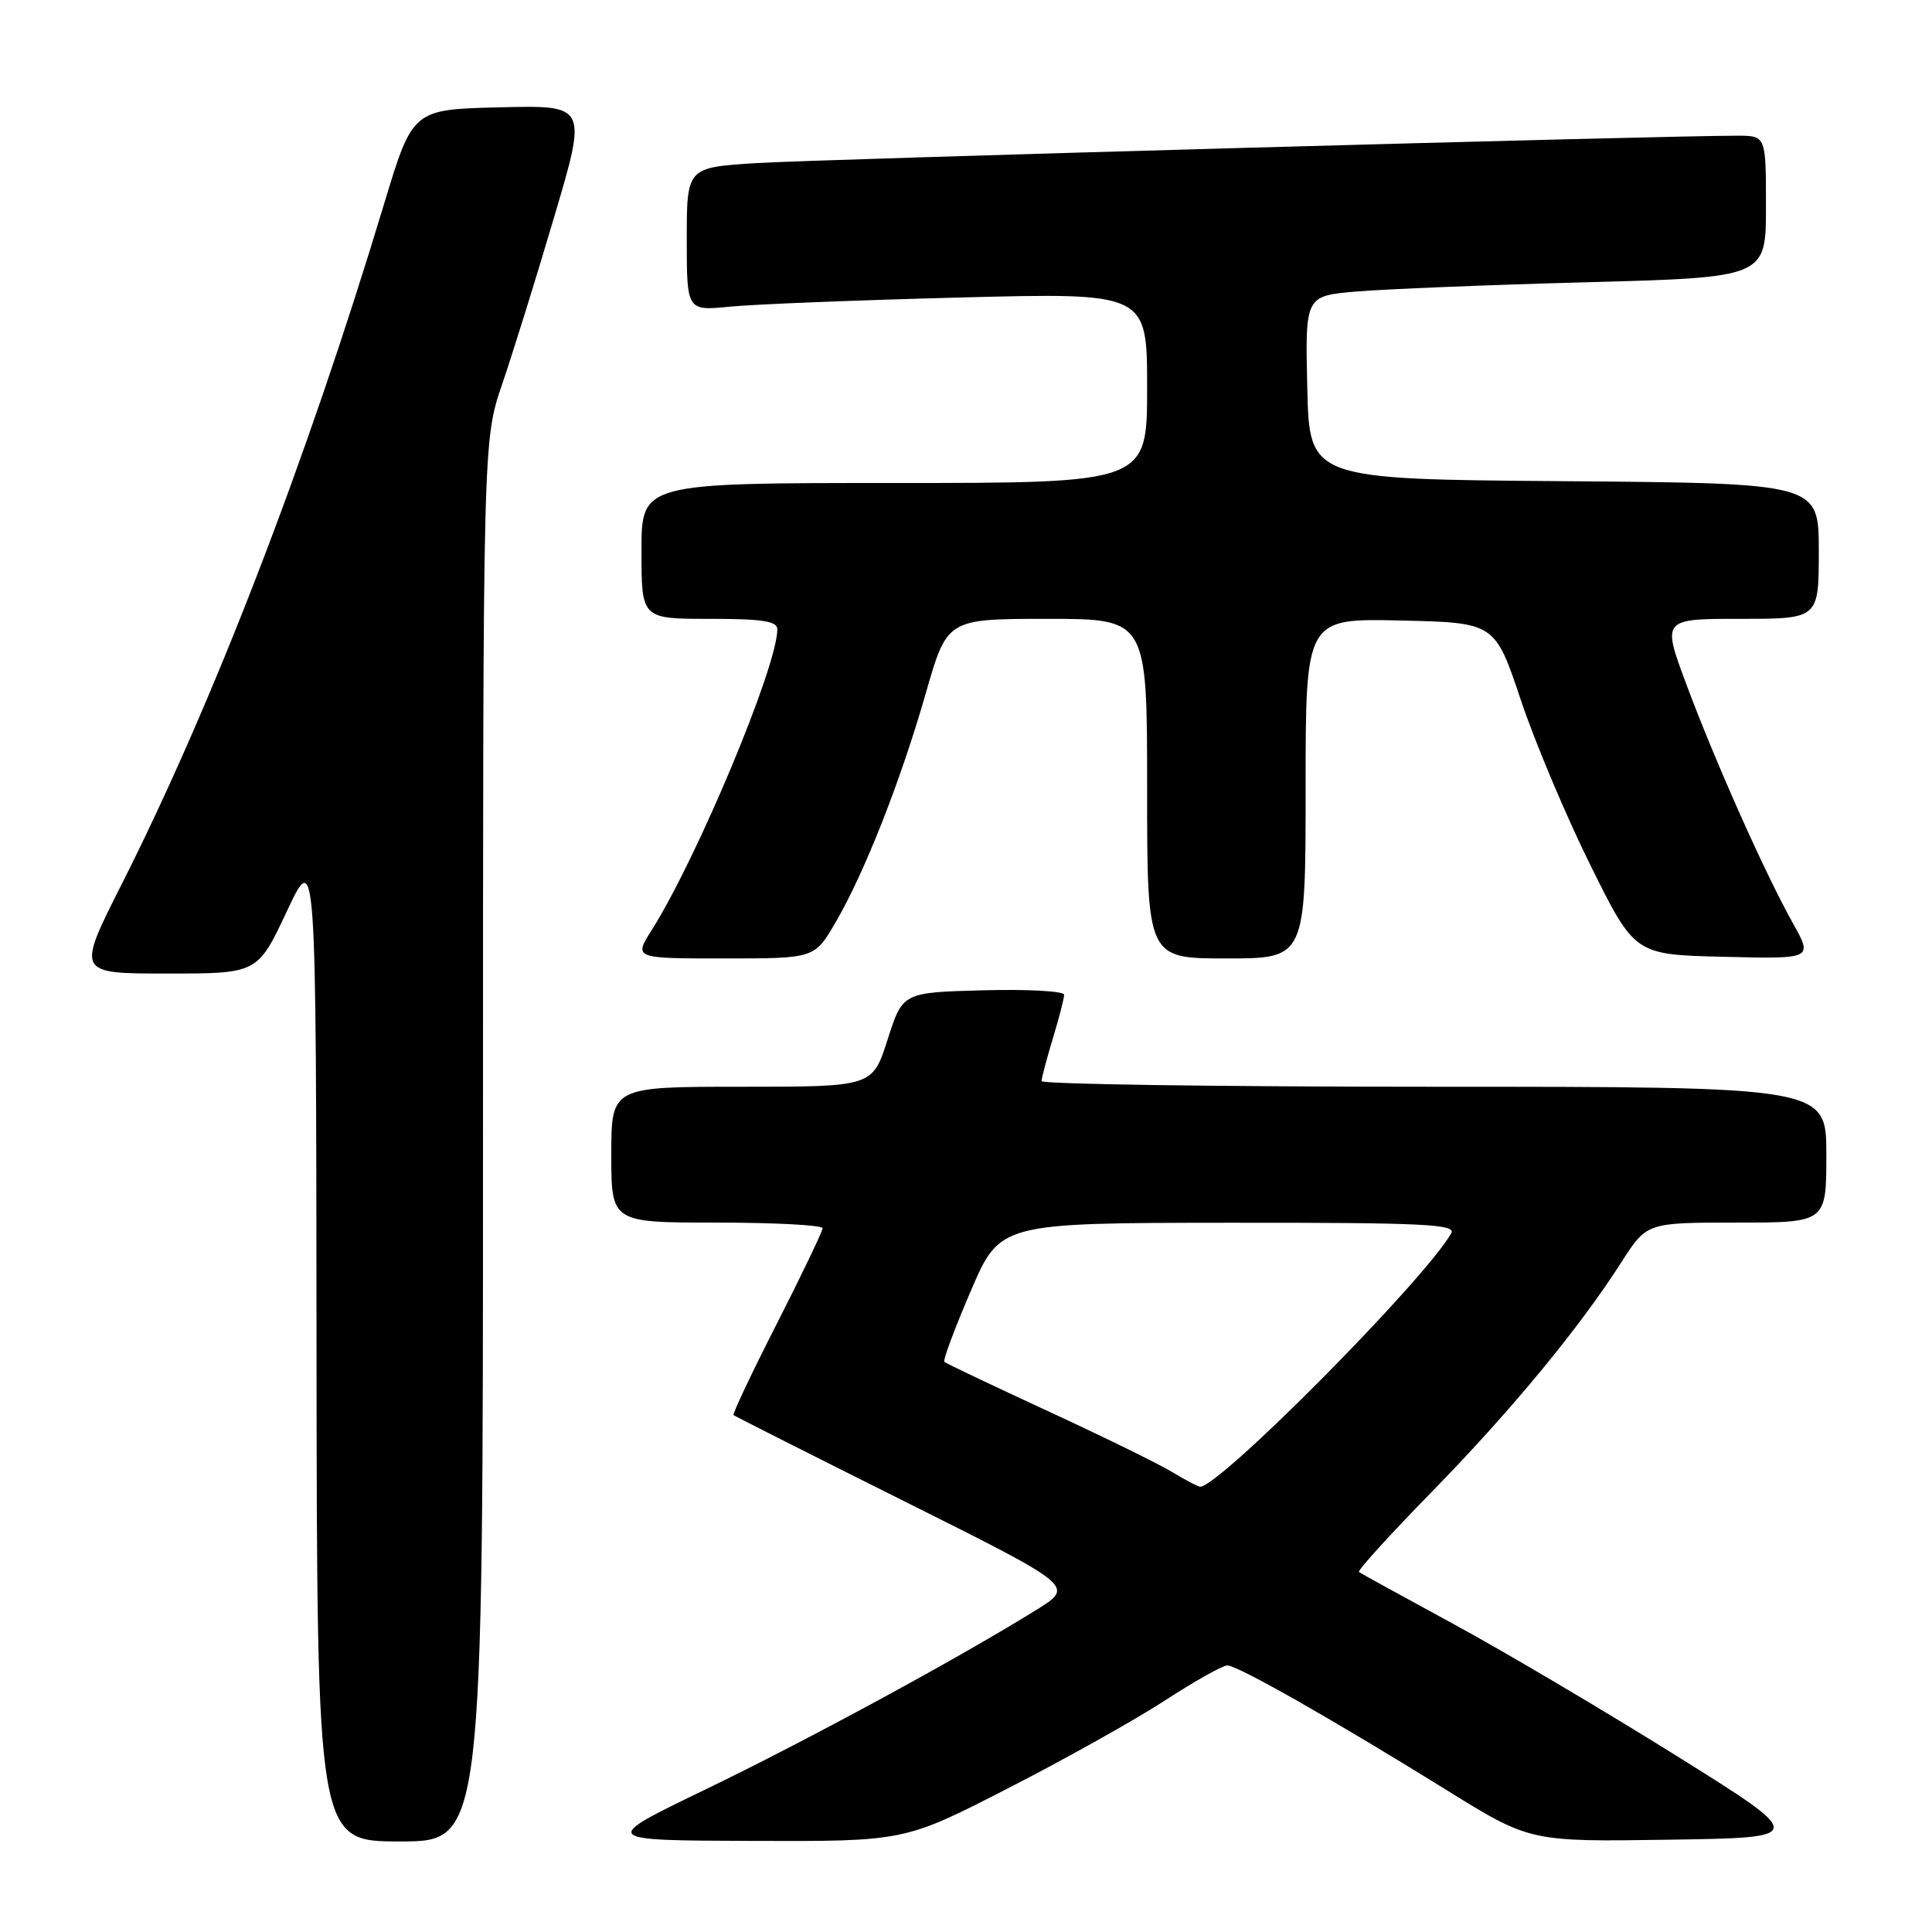 <?xml version="1.0" encoding="UTF-8" standalone="no"?>
<!DOCTYPE svg PUBLIC "-//W3C//DTD SVG 1.1//EN" "http://www.w3.org/Graphics/SVG/1.1/DTD/svg11.dtd" >
<svg xmlns="http://www.w3.org/2000/svg" xmlns:xlink="http://www.w3.org/1999/xlink" version="1.1" viewBox="0 0 256 256">
 <g >
 <path fill="currentColor"
d=" M 64.00 151.18 C 64.00 58.35 64.00 58.35 66.53 50.93 C 67.93 46.84 71.04 36.85 73.44 28.72 C 77.82 13.94 77.82 13.94 66.25 14.22 C 54.68 14.50 54.68 14.50 50.90 27.00 C 40.62 61.07 28.18 93.32 16.08 117.25 C 10.15 129.00 10.15 129.00 22.14 129.00 C 34.13 129.00 34.13 129.00 38.01 120.75 C 41.89 112.50 41.89 112.50 41.94 178.25 C 42.00 244.00 42.00 244.00 53.00 244.00 C 64.00 244.00 64.00 244.00 64.00 151.18 Z  M 133.47 237.01 C 140.97 233.17 150.35 227.93 154.30 225.36 C 158.26 222.79 162.00 220.68 162.61 220.68 C 163.97 220.66 176.62 227.86 191.61 237.15 C 202.72 244.05 202.72 244.05 221.11 243.77 C 239.50 243.50 239.50 243.50 222.04 232.59 C 212.44 226.60 199.17 218.75 192.54 215.16 C 185.92 211.56 180.31 208.48 180.07 208.30 C 179.84 208.12 184.15 203.37 189.66 197.74 C 200.17 186.99 209.22 176.04 214.85 167.24 C 218.21 162.00 218.21 162.00 230.10 162.00 C 242.00 162.00 242.00 162.00 242.00 153.00 C 242.00 144.00 242.00 144.00 190.00 144.00 C 161.40 144.00 138.00 143.66 138.01 143.25 C 138.02 142.84 138.69 140.29 139.51 137.59 C 140.33 134.89 141.00 132.29 141.00 131.81 C 141.00 131.33 136.19 131.06 130.30 131.22 C 119.61 131.50 119.61 131.50 117.61 137.75 C 115.61 144.00 115.61 144.00 98.31 144.00 C 81.00 144.00 81.00 144.00 81.00 153.00 C 81.00 162.00 81.00 162.00 95.00 162.00 C 102.70 162.00 109.00 162.34 109.00 162.75 C 108.99 163.16 106.27 168.84 102.95 175.37 C 99.62 181.89 97.04 187.36 97.20 187.51 C 97.37 187.65 107.59 192.82 119.93 198.98 C 142.35 210.18 142.35 210.18 137.43 213.25 C 127.22 219.61 107.01 230.58 93.50 237.10 C 79.50 243.86 79.50 243.86 99.67 243.93 C 119.84 244.00 119.84 244.00 133.47 237.01 Z  M 110.69 122.27 C 114.51 115.74 119.34 103.51 122.68 91.83 C 125.50 82.01 125.50 82.01 138.75 82.00 C 152.00 82.00 152.00 82.00 152.00 104.50 C 152.00 127.00 152.00 127.00 162.50 127.00 C 173.00 127.00 173.00 127.00 173.00 104.47 C 173.00 81.94 173.00 81.94 185.54 82.22 C 198.08 82.50 198.08 82.50 201.51 92.73 C 203.39 98.36 207.57 108.26 210.78 114.73 C 216.62 126.50 216.62 126.50 228.41 126.78 C 240.21 127.07 240.21 127.07 237.59 122.37 C 233.88 115.74 227.32 101.04 223.48 90.75 C 220.21 82.00 220.21 82.00 230.60 82.00 C 241.00 82.00 241.00 82.00 241.00 73.01 C 241.00 64.03 241.00 64.03 207.25 63.76 C 173.50 63.50 173.50 63.50 173.22 51.35 C 172.94 39.21 172.94 39.21 179.72 38.63 C 183.45 38.31 197.19 37.75 210.25 37.40 C 234.00 36.76 234.00 36.76 234.00 27.38 C 234.00 18.00 234.00 18.00 230.25 17.98 C 221.33 17.95 108.64 21.09 100.25 21.61 C 91.00 22.19 91.00 22.19 91.00 31.69 C 91.00 41.20 91.00 41.20 96.75 40.63 C 99.91 40.32 113.64 39.77 127.25 39.42 C 152.00 38.78 152.00 38.78 152.00 51.39 C 152.00 64.00 152.00 64.00 118.50 64.00 C 85.00 64.00 85.00 64.00 85.00 73.00 C 85.00 82.00 85.00 82.00 94.00 82.00 C 101.06 82.00 103.00 82.30 103.00 83.40 C 103.00 88.29 92.41 113.63 86.38 123.20 C 83.97 127.00 83.97 127.00 95.95 127.00 C 107.92 127.00 107.92 127.00 110.69 122.27 Z  M 155.33 195.06 C 153.59 194.00 146.17 190.36 138.83 186.97 C 131.50 183.58 125.33 180.65 125.13 180.45 C 124.92 180.25 126.50 176.03 128.63 171.07 C 132.50 162.05 132.50 162.05 162.80 162.02 C 188.60 162.00 192.98 162.21 192.30 163.41 C 188.81 169.57 161.62 197.01 159.02 197.00 C 158.74 196.99 157.08 196.12 155.33 195.06 Z "/>
</g>
</svg>